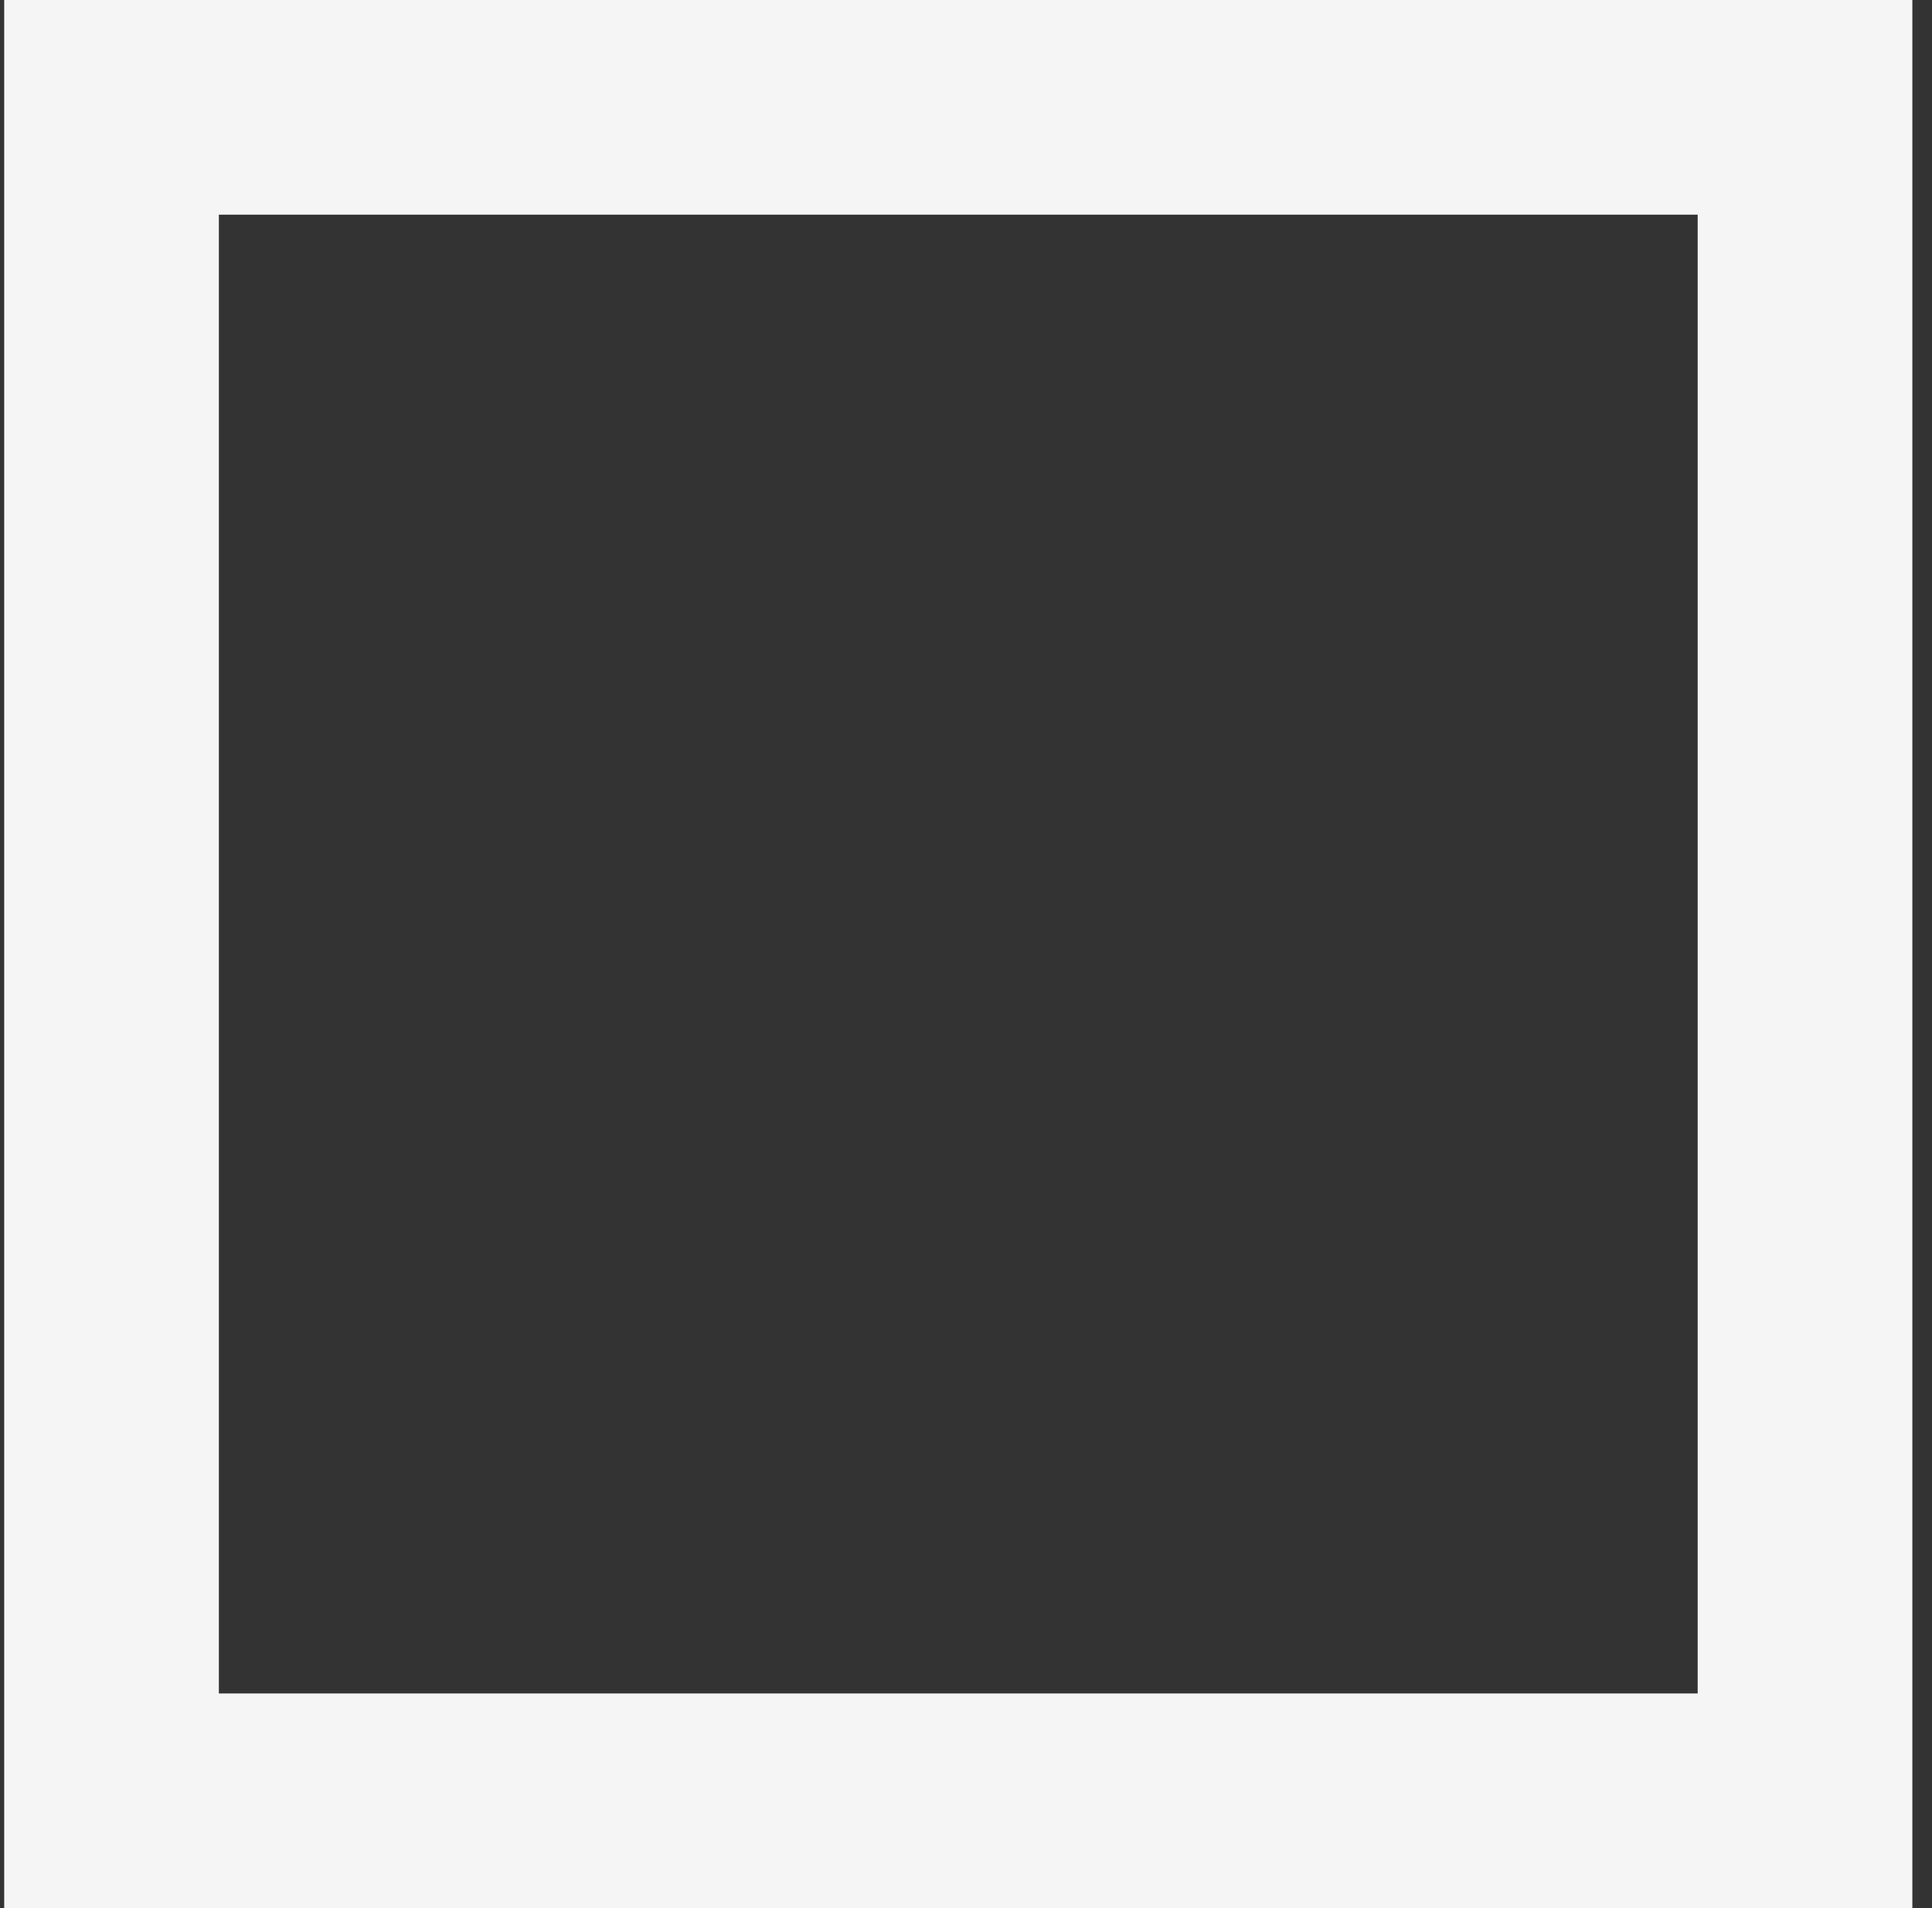 <svg width="81" height="80" viewBox="0 0 81 80" fill="none" xmlns="http://www.w3.org/2000/svg">
<rect x="0" y="0" width="81" height="80" fill="#333333" stroke="none"/>
<rect x="4.676" y="4.5" width="71" height="71" stroke="#F5F5F5" stroke-width="9"/>
<path d="M56.248 36.978C51.554 38.151 49.243 41.173 49.243 46.116C49.243 50.631 51.696 53.404 58.239 56.213C63.75 58.596 65.03 60.48 62.825 62.969C60.799 65.245 56.141 64.64 53.723 61.796C53.047 61.013 52.372 60.444 52.194 60.48C52.052 60.551 50.843 61.227 49.528 61.973C47.11 63.36 47.11 63.36 47.608 64.32C48.354 65.707 51.199 68.231 52.941 68.978C55.216 70.009 59.056 70.507 61.581 70.08C64.319 69.653 65.883 68.978 67.519 67.556C69.616 65.707 70.363 63.929 70.363 60.8C70.363 58.525 70.221 57.849 69.332 56.249C68.052 53.867 66.168 52.48 60.905 50.027C58.594 48.925 56.568 47.716 56.212 47.253C54.719 45.084 56.212 42.667 59.056 42.667C60.479 42.667 60.87 42.844 62.043 44.018L63.394 45.369L65.919 43.733C67.305 42.844 68.443 41.991 68.443 41.849C68.443 41.671 67.59 40.711 66.594 39.716C64.532 37.653 62.896 36.978 59.554 36.764C58.487 36.693 56.994 36.8 56.248 36.978Z"/>
<path d="M36.728 49.493C36.621 62.969 36.585 63.147 34.772 63.964C32.816 64.853 30.576 64.071 29.332 62.08L28.585 60.836L25.954 62.436C24.497 63.324 23.288 64.178 23.288 64.32C23.288 64.498 23.75 65.244 24.319 66.027C26.381 68.907 29.119 70.116 33.456 70.151C35.91 70.187 36.621 70.044 38.328 69.191C39.465 68.658 40.781 67.662 41.279 67.022C43.056 64.64 43.199 63.502 43.199 49.707V36.978H40.034H36.834L36.728 49.493Z"/>
</svg>
